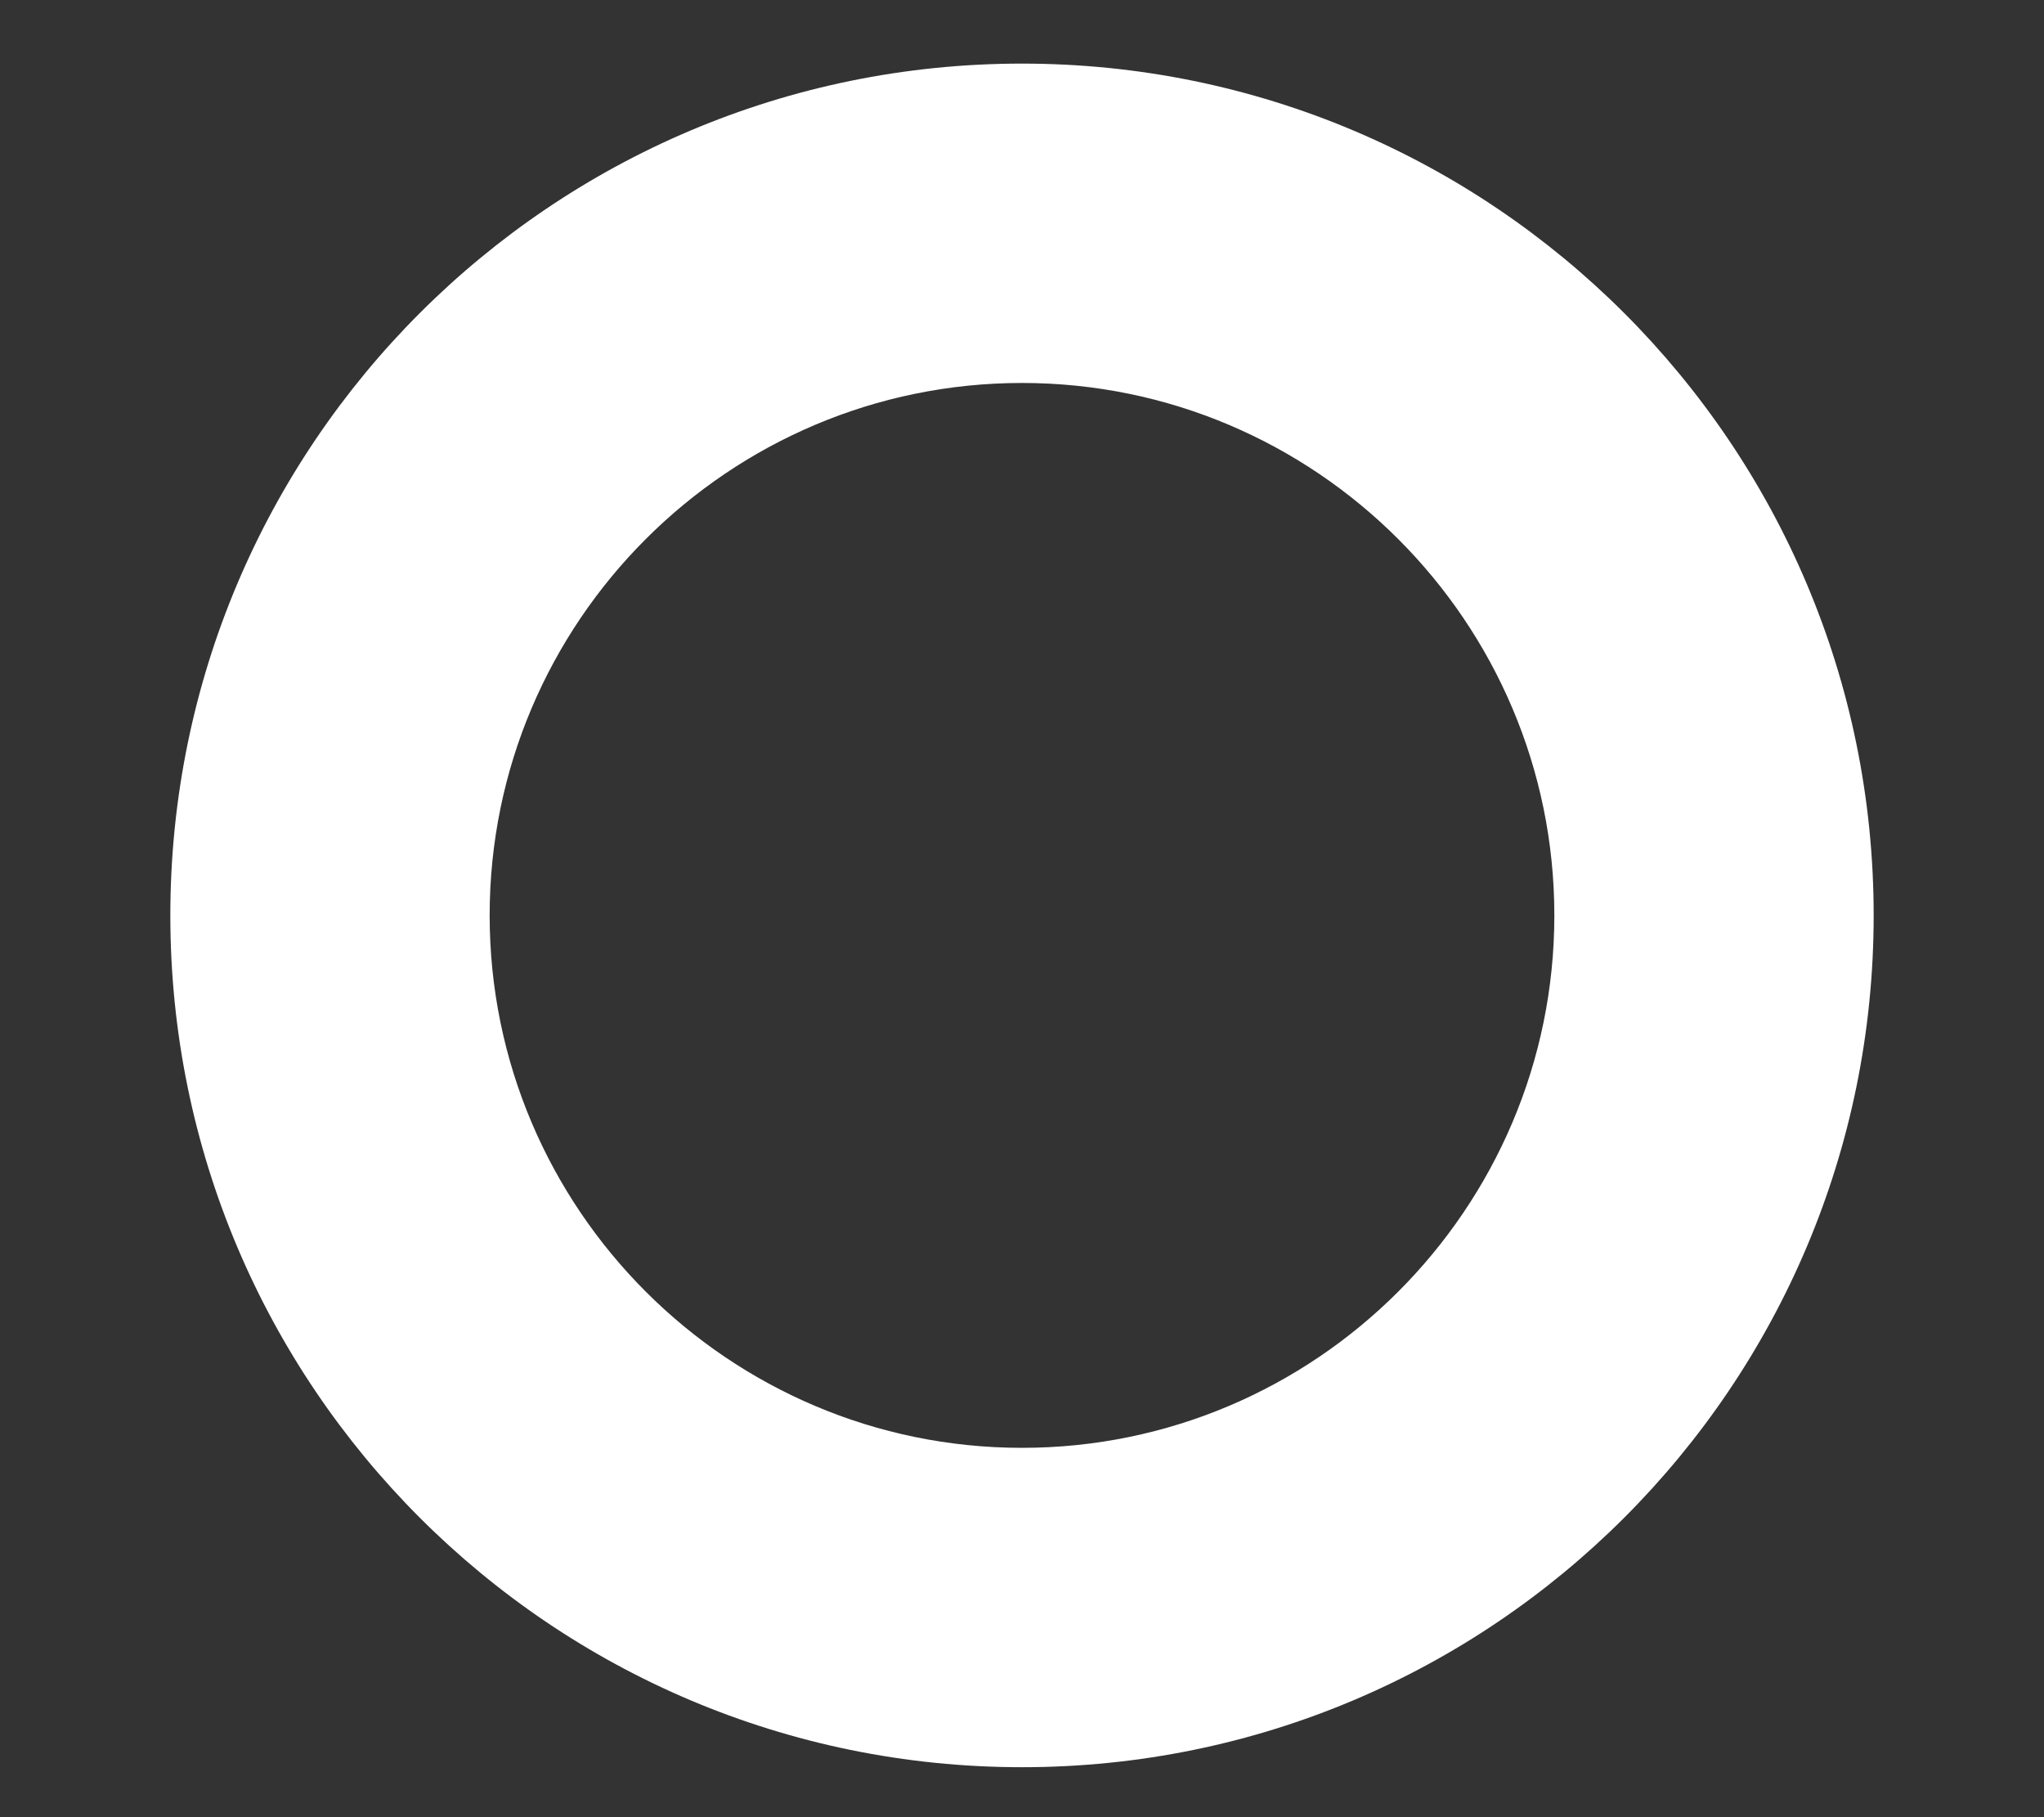 <svg width="9" height="8" viewBox="0 0 9 8" fill="none" xmlns="http://www.w3.org/2000/svg">
<rect x="0" y="0" width="9" height="8" fill="#333333" stroke="none"/>
<path d="M4.5 0.28C2.429 0.28 0.75 1.959 0.75 4.03C0.75 6.101 2.429 7.78 4.5 7.78C6.571 7.78 8.25 6.101 8.25 4.03C8.25 1.959 6.571 0.28 4.5 0.28ZM4.5 6.374C3.208 6.374 2.156 5.322 2.156 4.03C2.156 2.737 3.208 1.686 4.5 1.686C5.792 1.686 6.844 2.737 6.844 4.03C6.844 5.322 5.792 6.374 4.5 6.374Z" fill="white"/>
</svg>
